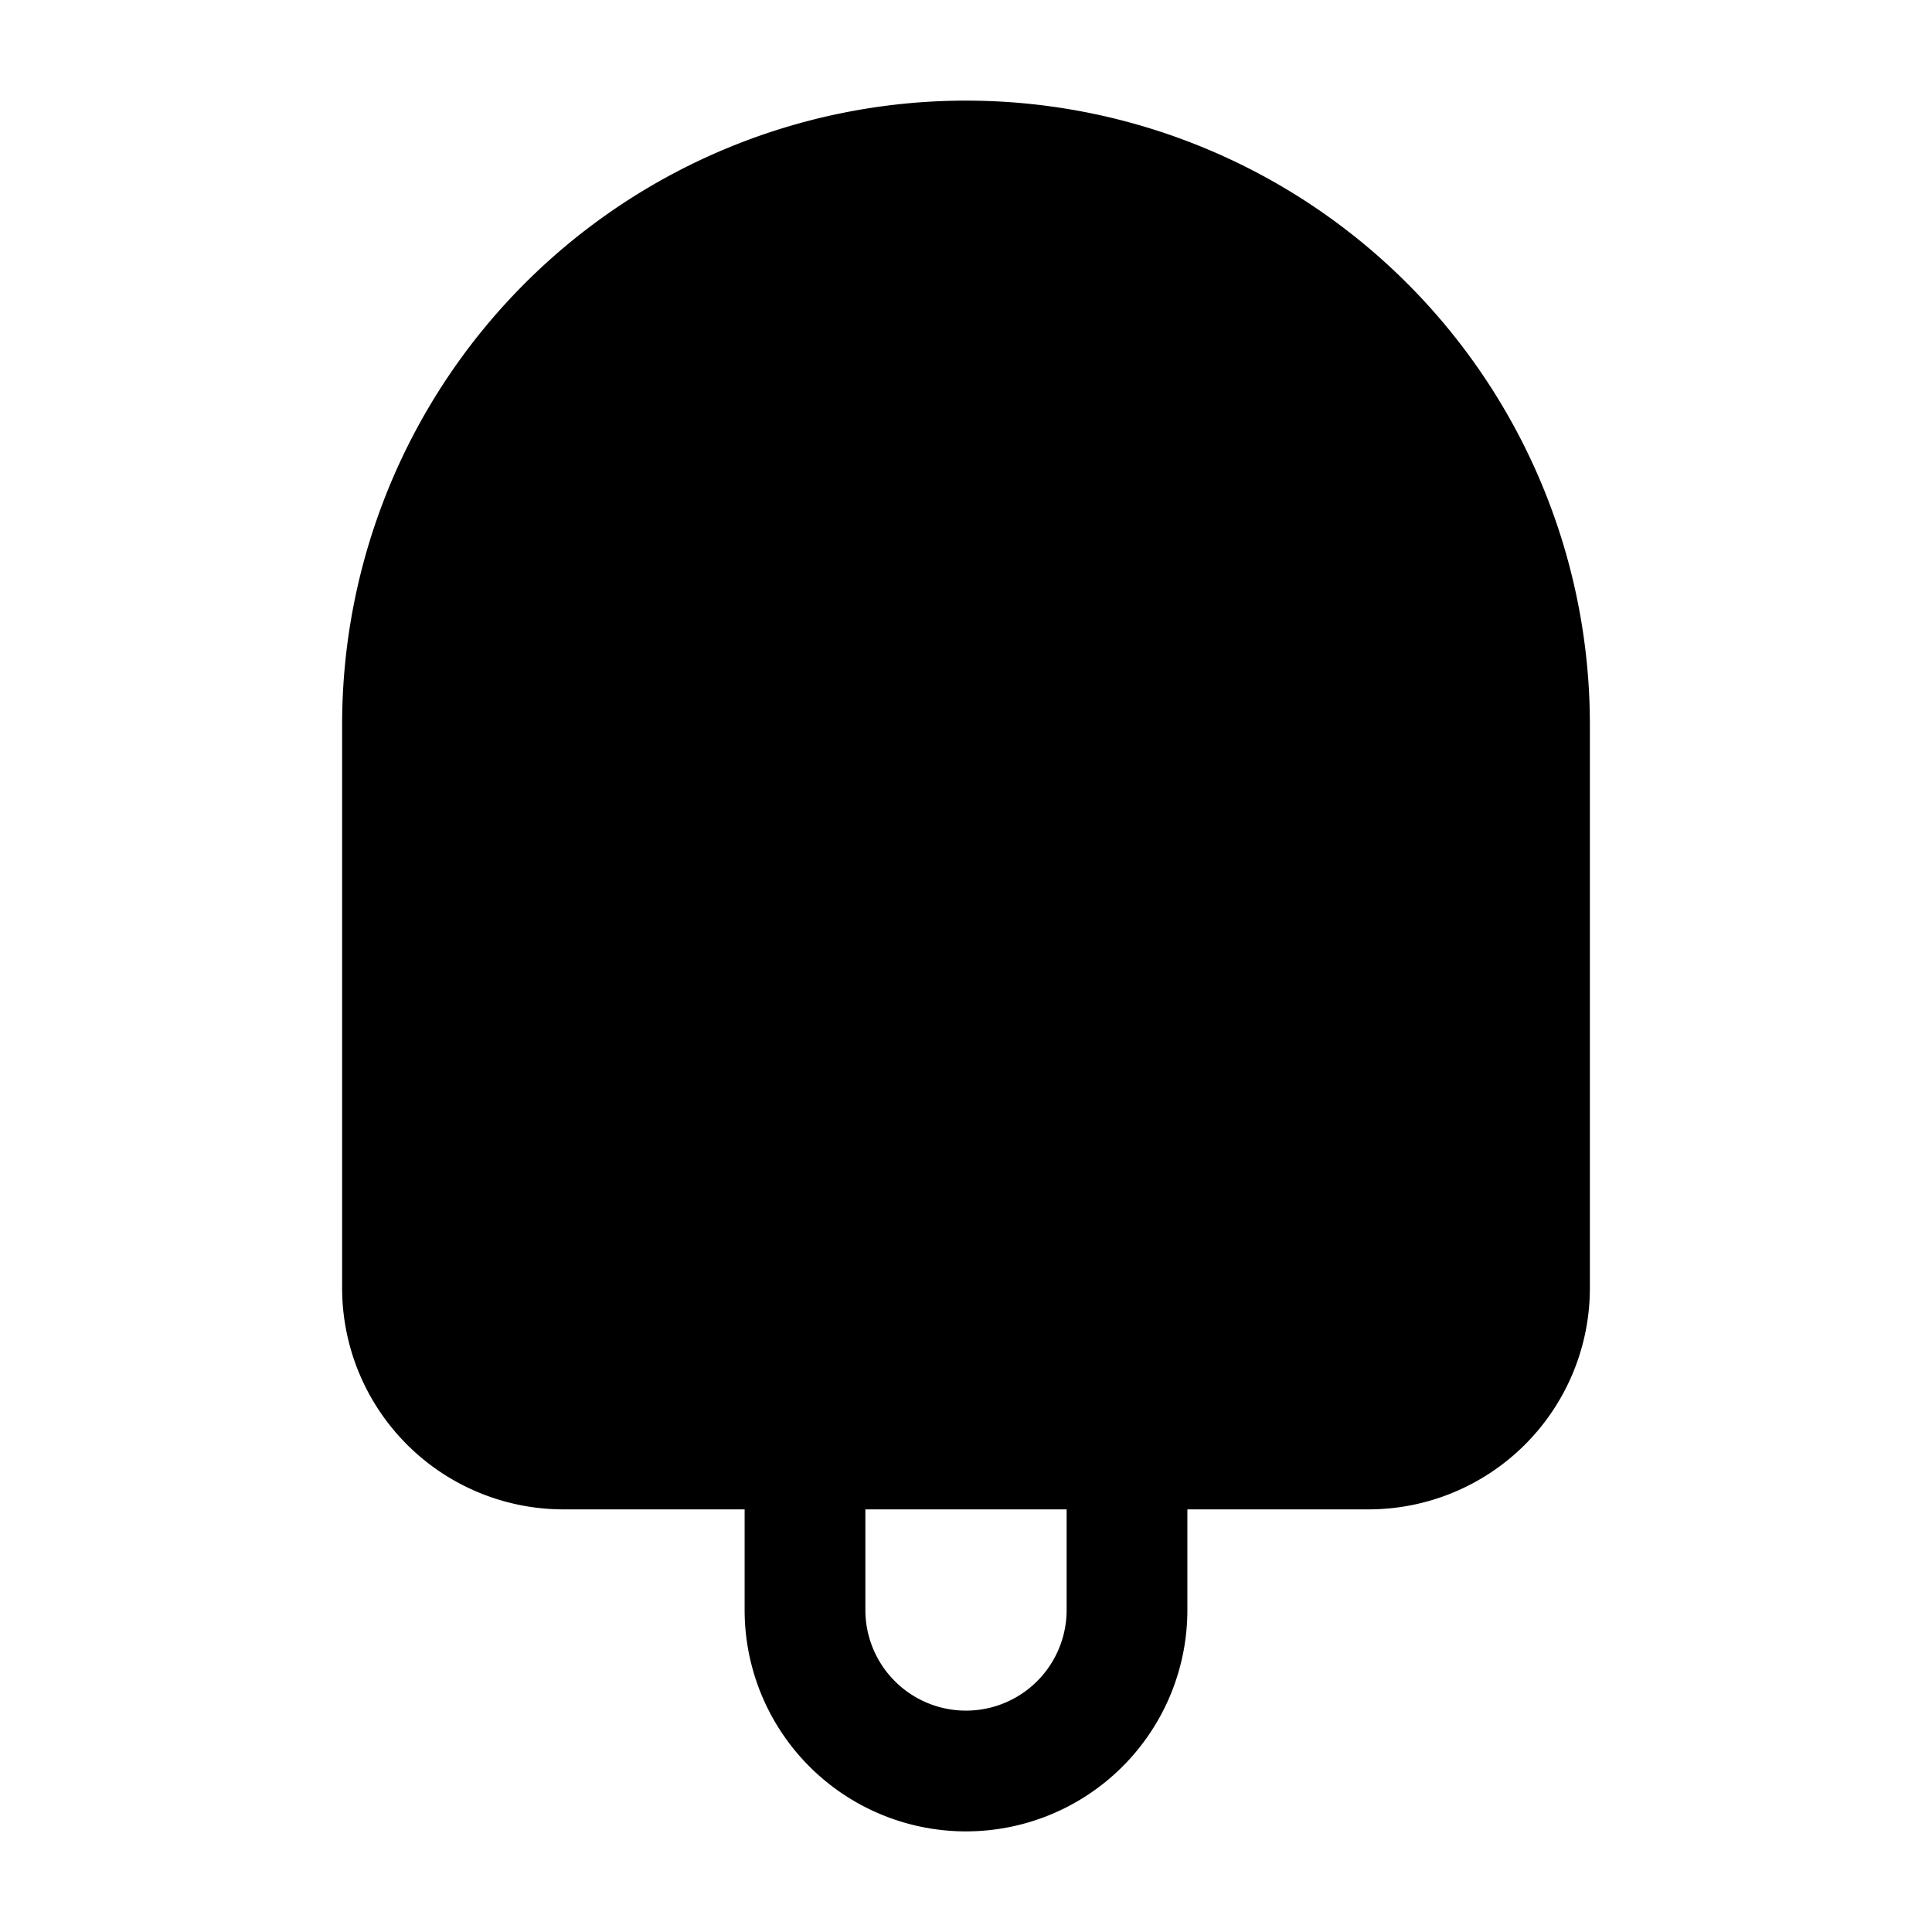 <svg xmlns="http://www.w3.org/2000/svg" width="24" height="24" viewBox="0 0 24 24"><path clip-rule="evenodd" d="M10.75 20a1.25 1.25 0 1 0 2.5 0v-2h1.5v2a2.75 2.75 0 1 1-5.5 0v-2h1.5z"/><path clip-rule="evenodd" d="M4.25 16a2.75 2.75 0 0 0 2.751 2.75H17A2.75 2.75 0 0 0 19.75 16V9a7.75 7.75 0 0 0-15.5 0zm13-3.25a.75.75 0 0 0 0-1.5H6.75a.75.75 0 0 0 0 1.5z"/></svg>